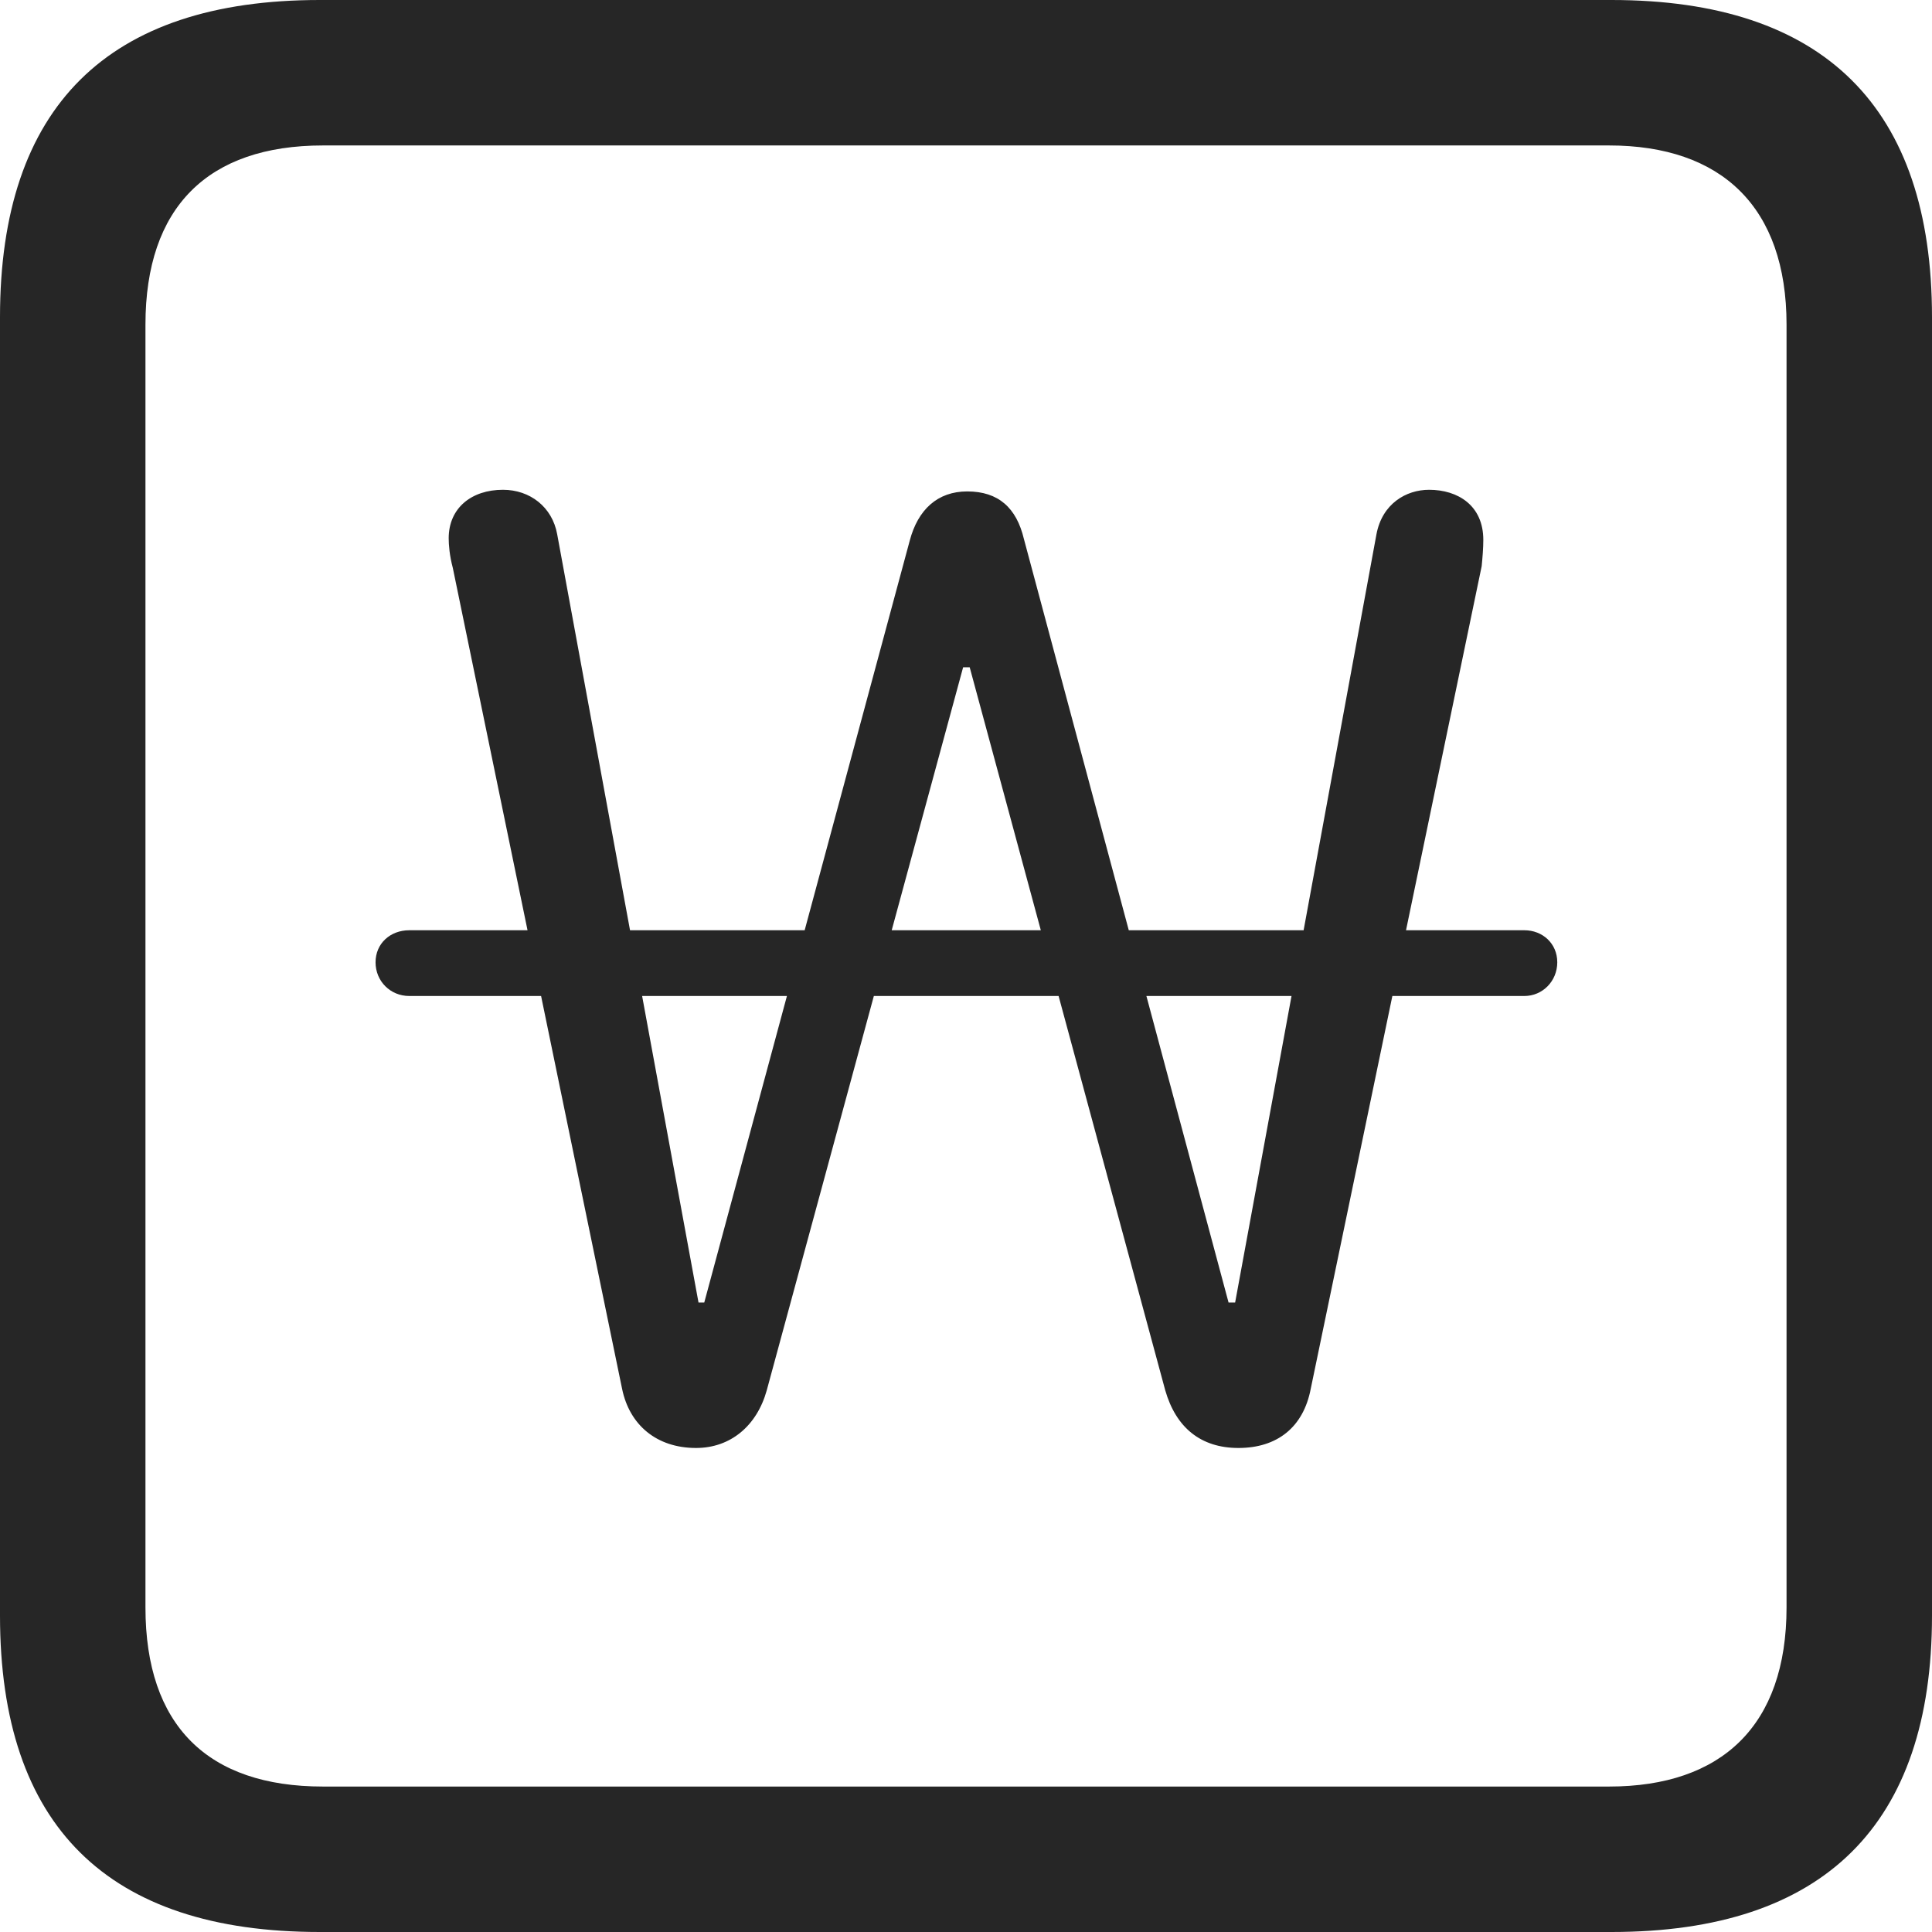 <?xml version="1.0" encoding="UTF-8"?>
<!--Generator: Apple Native CoreSVG 326-->
<!DOCTYPE svg
PUBLIC "-//W3C//DTD SVG 1.1//EN"
       "http://www.w3.org/Graphics/SVG/1.1/DTD/svg11.dtd">
<svg version="1.1" xmlns="http://www.w3.org/2000/svg" xmlns:xlink="http://www.w3.org/1999/xlink" viewBox="0 0 587.75 587.75">
 <g>
  <rect height="587.75" opacity="0" width="587.75" x="0" y="0"/>
  <path d="M97.25 587.75L490.25 587.75C555 587.75 587.75 555 587.75 491.5L587.75 96.5C587.75 32.75 555 0 490.25 0L97.25 0C32.75 0 0 32.5 0 96.5L0 491.5C0 555.5 32.75 587.75 97.25 587.75ZM98.25 543.5C63.25 543.5 44.25 525 44.25 489L44.25 98.75C44.25 63 63.25 44.25 98.25 44.25L489.5 44.25C523.75 44.25 543.5 63 543.5 98.75L543.5 489C543.5 525 523.75 543.5 489.5 543.5Z" fill="black" fill-opacity="0.85"/>
  <path d="M211.75 440.5C222.25 440.5 230.25 433.75 233.25 423L293 203L295 203L354.5 423C357.75 434.25 365.25 440.5 376.75 440.5C388.5 440.5 396.5 434.25 398.75 422.5L450.75 172.25C451 169.75 451.25 166.75 451.25 164.25C451.25 153.75 443.5 149 434.75 149C427.75 149 420.5 153.25 418.75 162.5L375.75 396.25L373.75 396.25L311.5 164C309.25 154.5 303.75 149.5 294.25 149.5C285.25 149.5 279.25 155 276.75 164.5L214.25 396.25L212.5 396.25L169.5 162.5C168 154.25 161.25 149 153 149C143.5 149 136.5 154.5 136.5 163.75C136.5 165.75 136.75 169 137.75 172.75L189.25 422.5C191.5 433.5 199.75 440.5 211.75 440.5ZM114.25 292.75C114.25 298.5 118.75 303 124.5 303L463.75 303C469.25 303 473.75 298.5 473.75 292.75C473.75 287 469.25 283 463.75 283L124.5 283C118.75 283 114.25 287 114.25 292.75Z" fill="black" fill-opacity="0.85"/>
 </g>
</svg>
